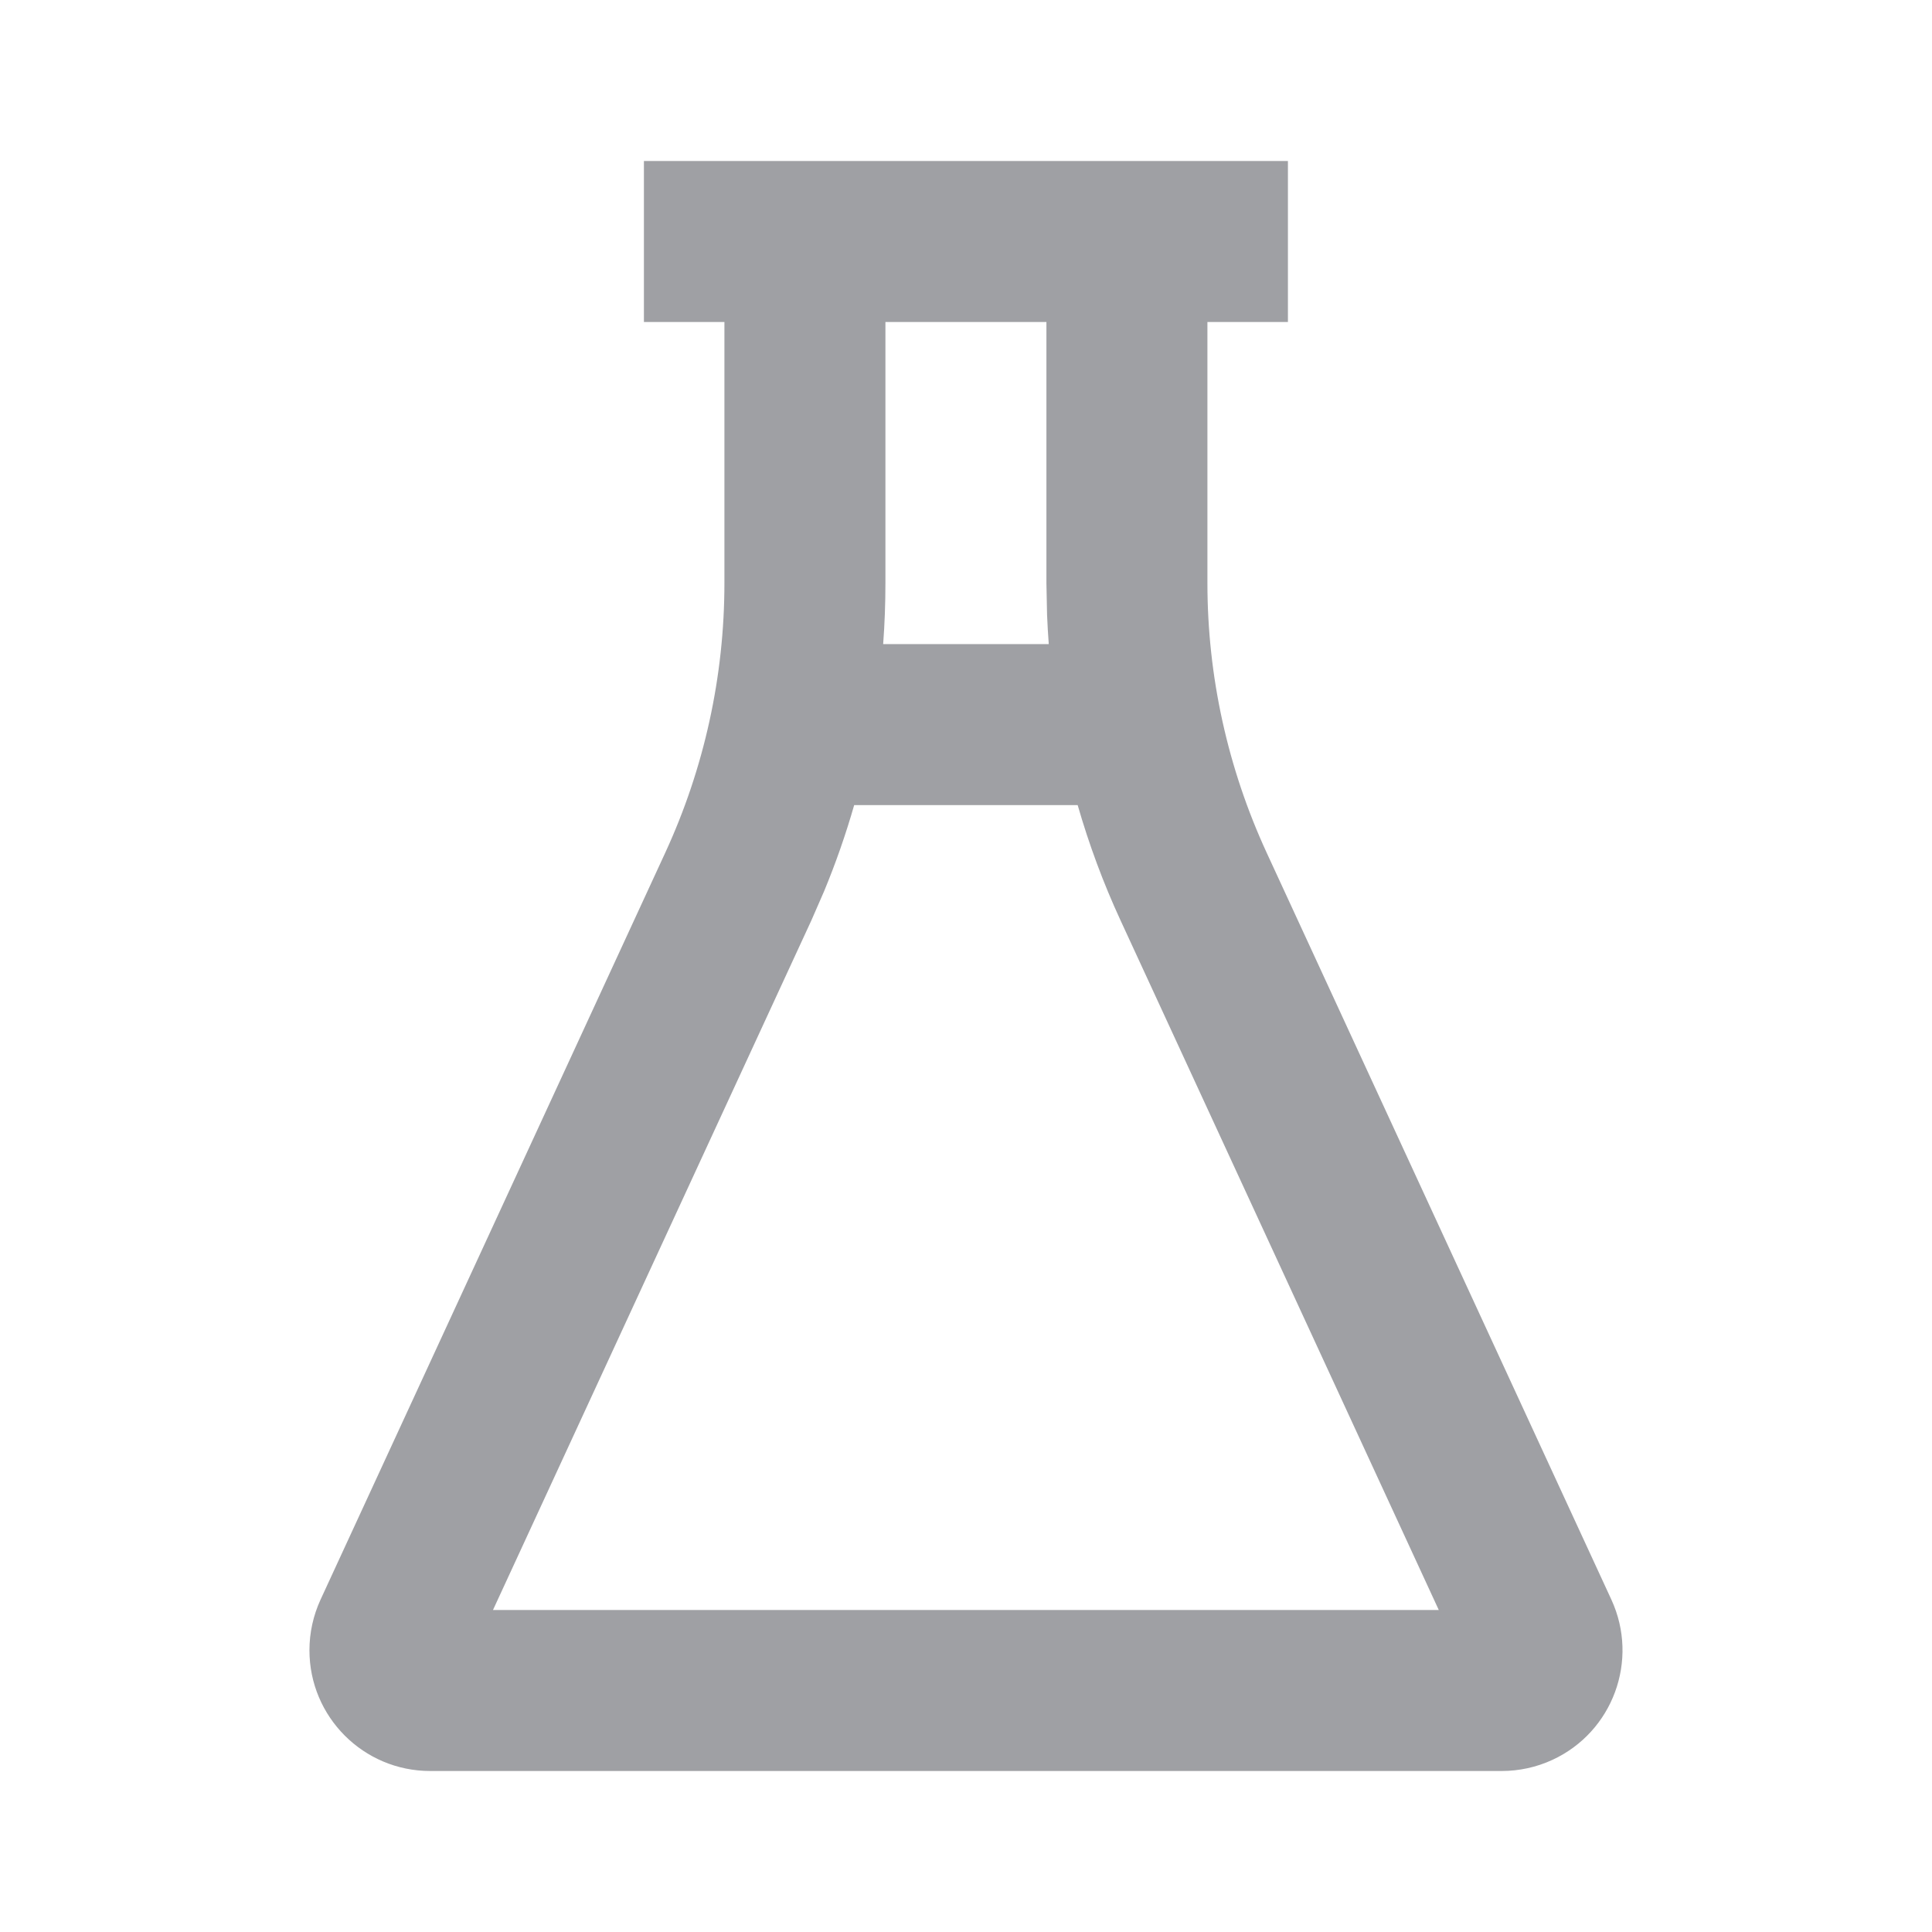 <svg xmlns="http://www.w3.org/2000/svg" viewBox="0 0 24 24" width="64" height="64" fill="#9FA0A4" version="1.2" baseProfile="tiny" xmlns:svg="http://www.w3.org/2000/svg"><path d="M15.999 2V4H14.999V7.243C14.999 8.401 15.251 9.544 15.736 10.595L20.017 19.871C20.364 20.624 20.036 21.515 19.284 21.862C19.087 21.953 18.872 22 18.655 22H5.344C4.515 22 3.844 21.328 3.844 20.5C3.844 20.283 3.891 20.069 3.982 19.871L8.263 10.595C8.748 9.544 8.999 8.401 8.999 7.243V4H7.999V2H15.999ZM13.387 10.001H10.611C10.507 10.364 10.382 10.722 10.237 11.072L10.079 11.434L6.124 20H17.873L13.92 11.434C13.705 10.969 13.528 10.49 13.387 10.001ZM10.999 7.243C10.999 7.496 10.99 7.749 10.971 8.001H13.028C13.019 7.88 13.012 7.759 13.007 7.637L12.999 7.243V4H10.999V7.243Z"></path></svg>
